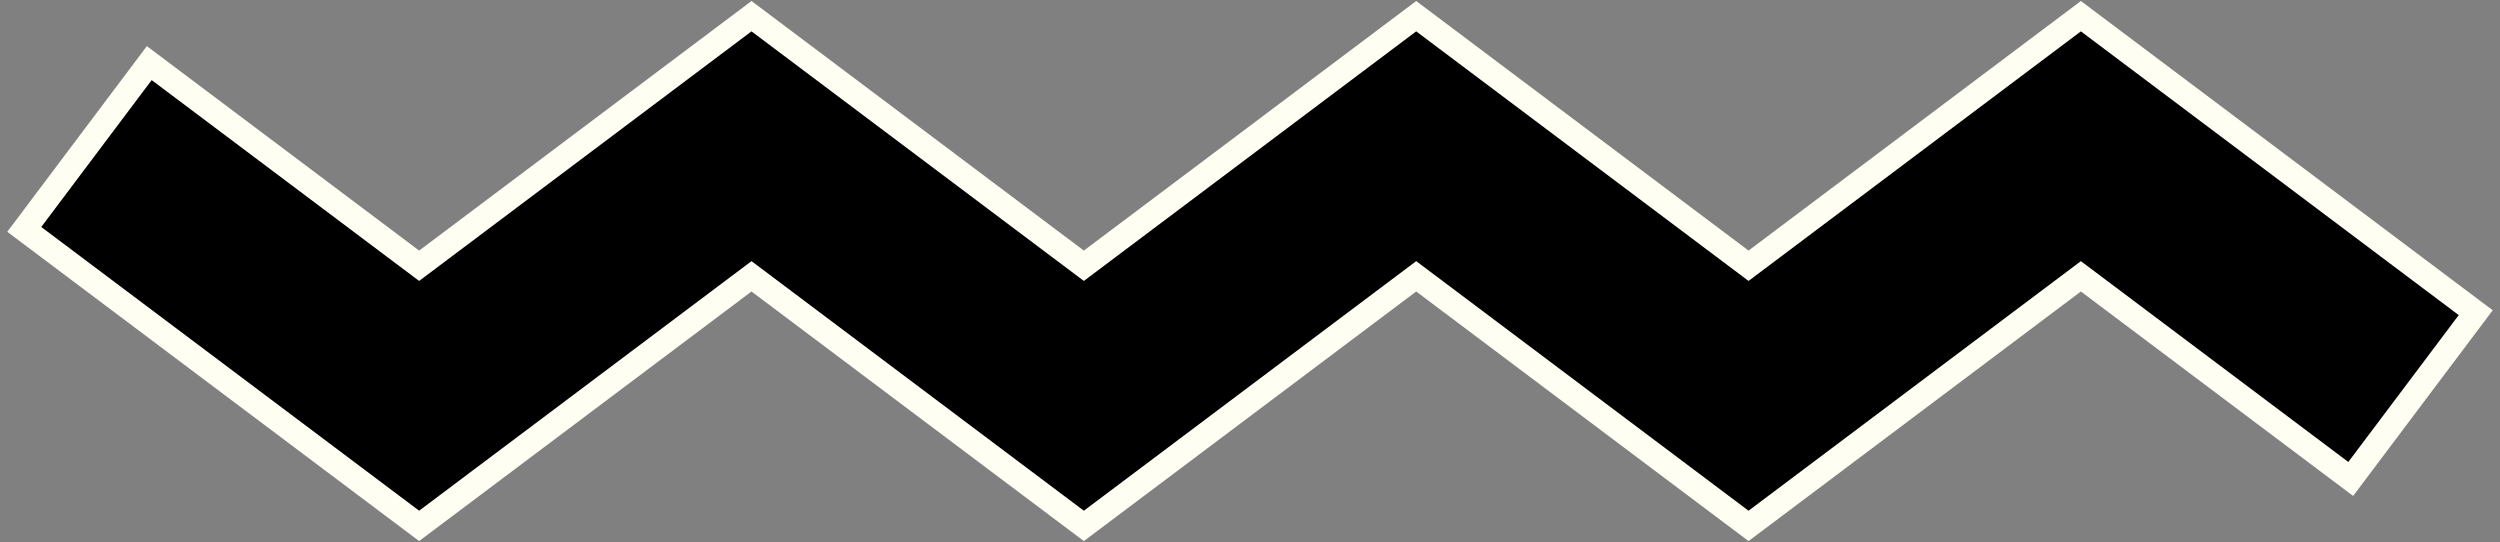 
<svg width="309px" height="67px" viewBox="0 0 309 67" version="1.1" xmlns="http://www.w3.org/2000/svg" xmlns:xlink="http://www.w3.org/1999/xlink">
    <rect x="0" y="0" width="309" height="67" fill="#808080" stroke="none"/>
    <!-- Generator: Sketch 47.1 (45422) - http://www.bohemiancoding.com/sketch -->
    <title>squiggle</title>
    <desc>Created with Sketch.</desc>
    <defs></defs>
    <g id="Page-1" stroke="none" stroke-width="1" fill="#000" fill-rule="evenodd">
        <g id="squiggle" transform="translate(154.5, 33.5) rotate(90) translate(-154.5, -33.5) translate(123, -118)" stroke-width="3" stroke="#FEFEF3">
            <polygon id="Page-1" points="36.648 0 0 48.803 30.847 89.88 0 130.958 30.847 172.036 0.001 213.114 30.848 254.195 5.801 287.551 26.352 303 62.999 254.195 32.153 213.114 63 172.036 32.153 130.958 63 89.88 32.153 48.803 57.199 15.45"></polygon>
        </g>
    </g>
</svg>